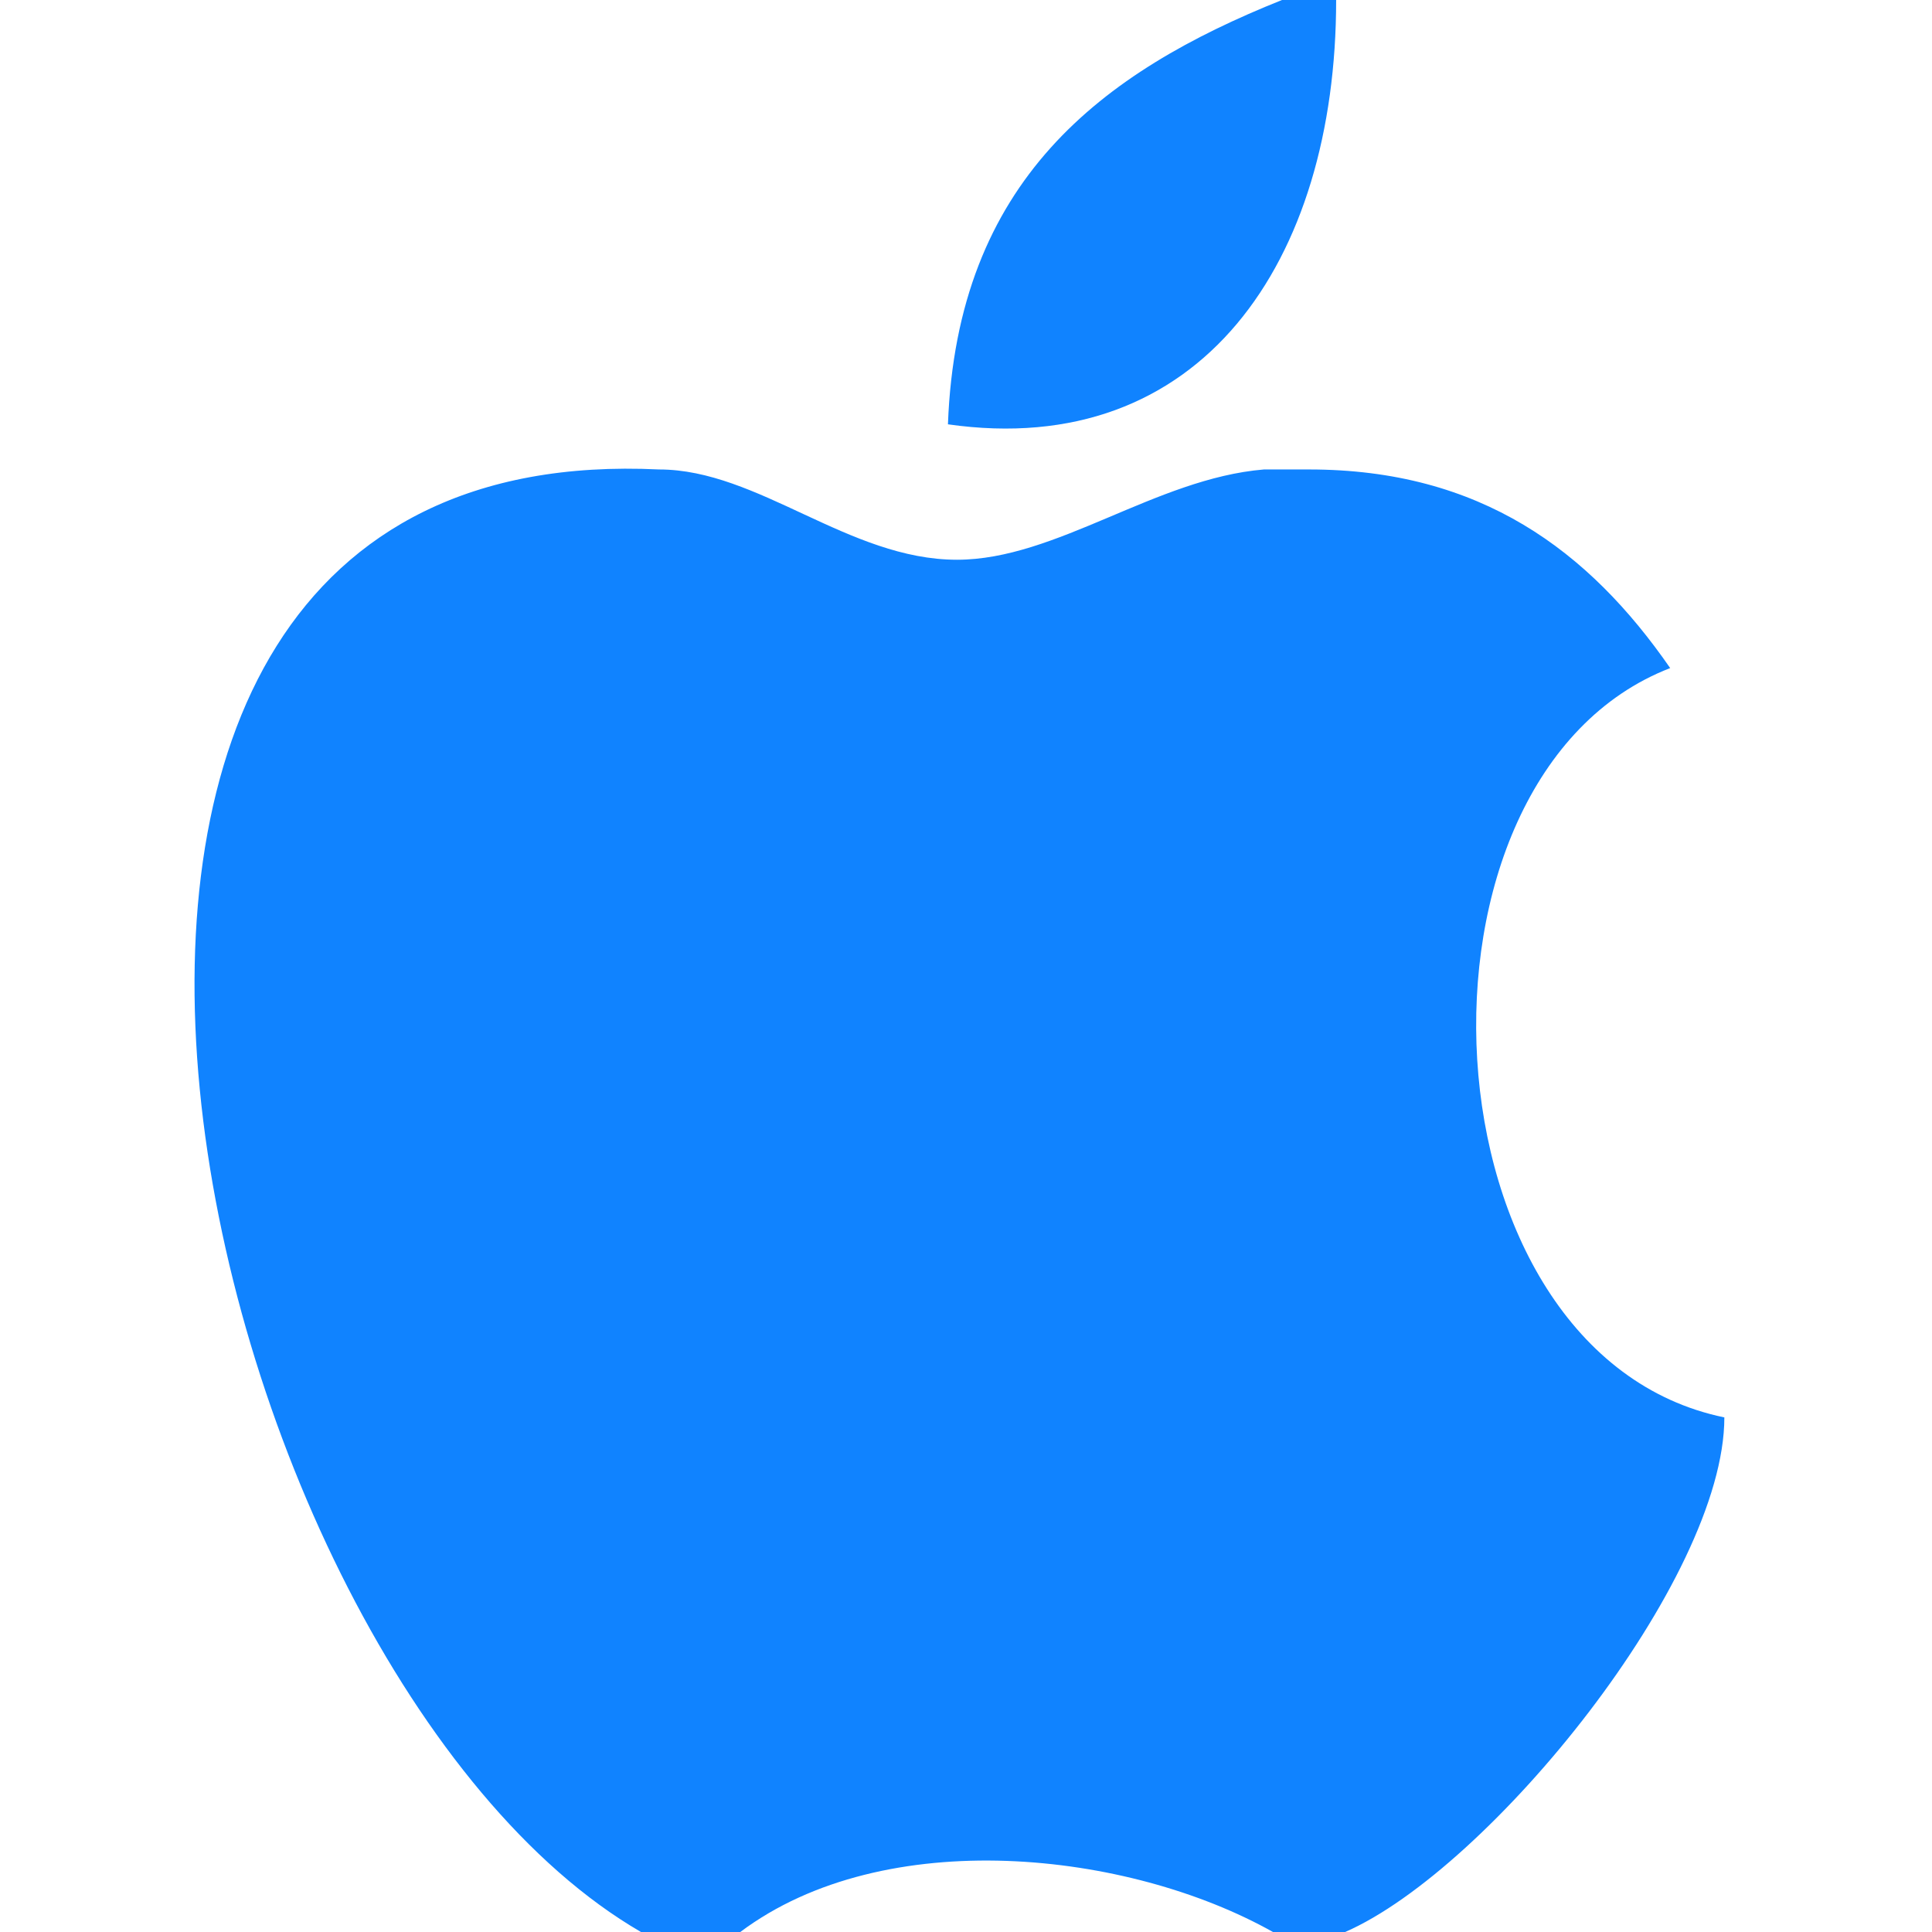 <?xml version="1.0" encoding="utf-8"?>
<!-- Generator: Adobe Illustrator 19.0.0, SVG Export Plug-In . SVG Version: 6.00 Build 0)  -->
<svg version="1.1" id="Capa_1" xmlns="http://www.w3.org/2000/svg" xmlns:xlink="http://www.w3.org/1999/xlink" x="0px" y="0px"
	 viewBox="-738 490.6 21.4 21.4" style="enable-background:new -738 490.6 21.4 21.4;" xml:space="preserve">
<style type="text/css">
	.st0{fill:#1083FF;}
</style>
<g>
	<g>
		<g>
			<path class="st0" d="M-723.2,490.6h-0.6c-2,0.8-3.6,2-3.7,4.7C-724.7,495.7-723.2,493.5-723.2,490.6z"/>
			<path class="st0" d="M-730.9,512h1.1c1.6-1.2,4.3-0.9,5.9,0h0.8c1.6-0.7,4.2-3.9,4.2-5.7c-3.4-0.7-3.7-7.1-0.6-8.3l0,0
				c-0.9-1.3-2.1-2.2-4-2.2l0,0c-0.2,0-0.3,0-0.5,0l0,0c-1.2,0.1-2.3,1-3.4,1l0,0c-1.2,0-2.2-1-3.3-1l0,0
				C-739,495.4-735.9,509.1-730.9,512z"/>
		</g>
	</g>
</g>
</svg>
